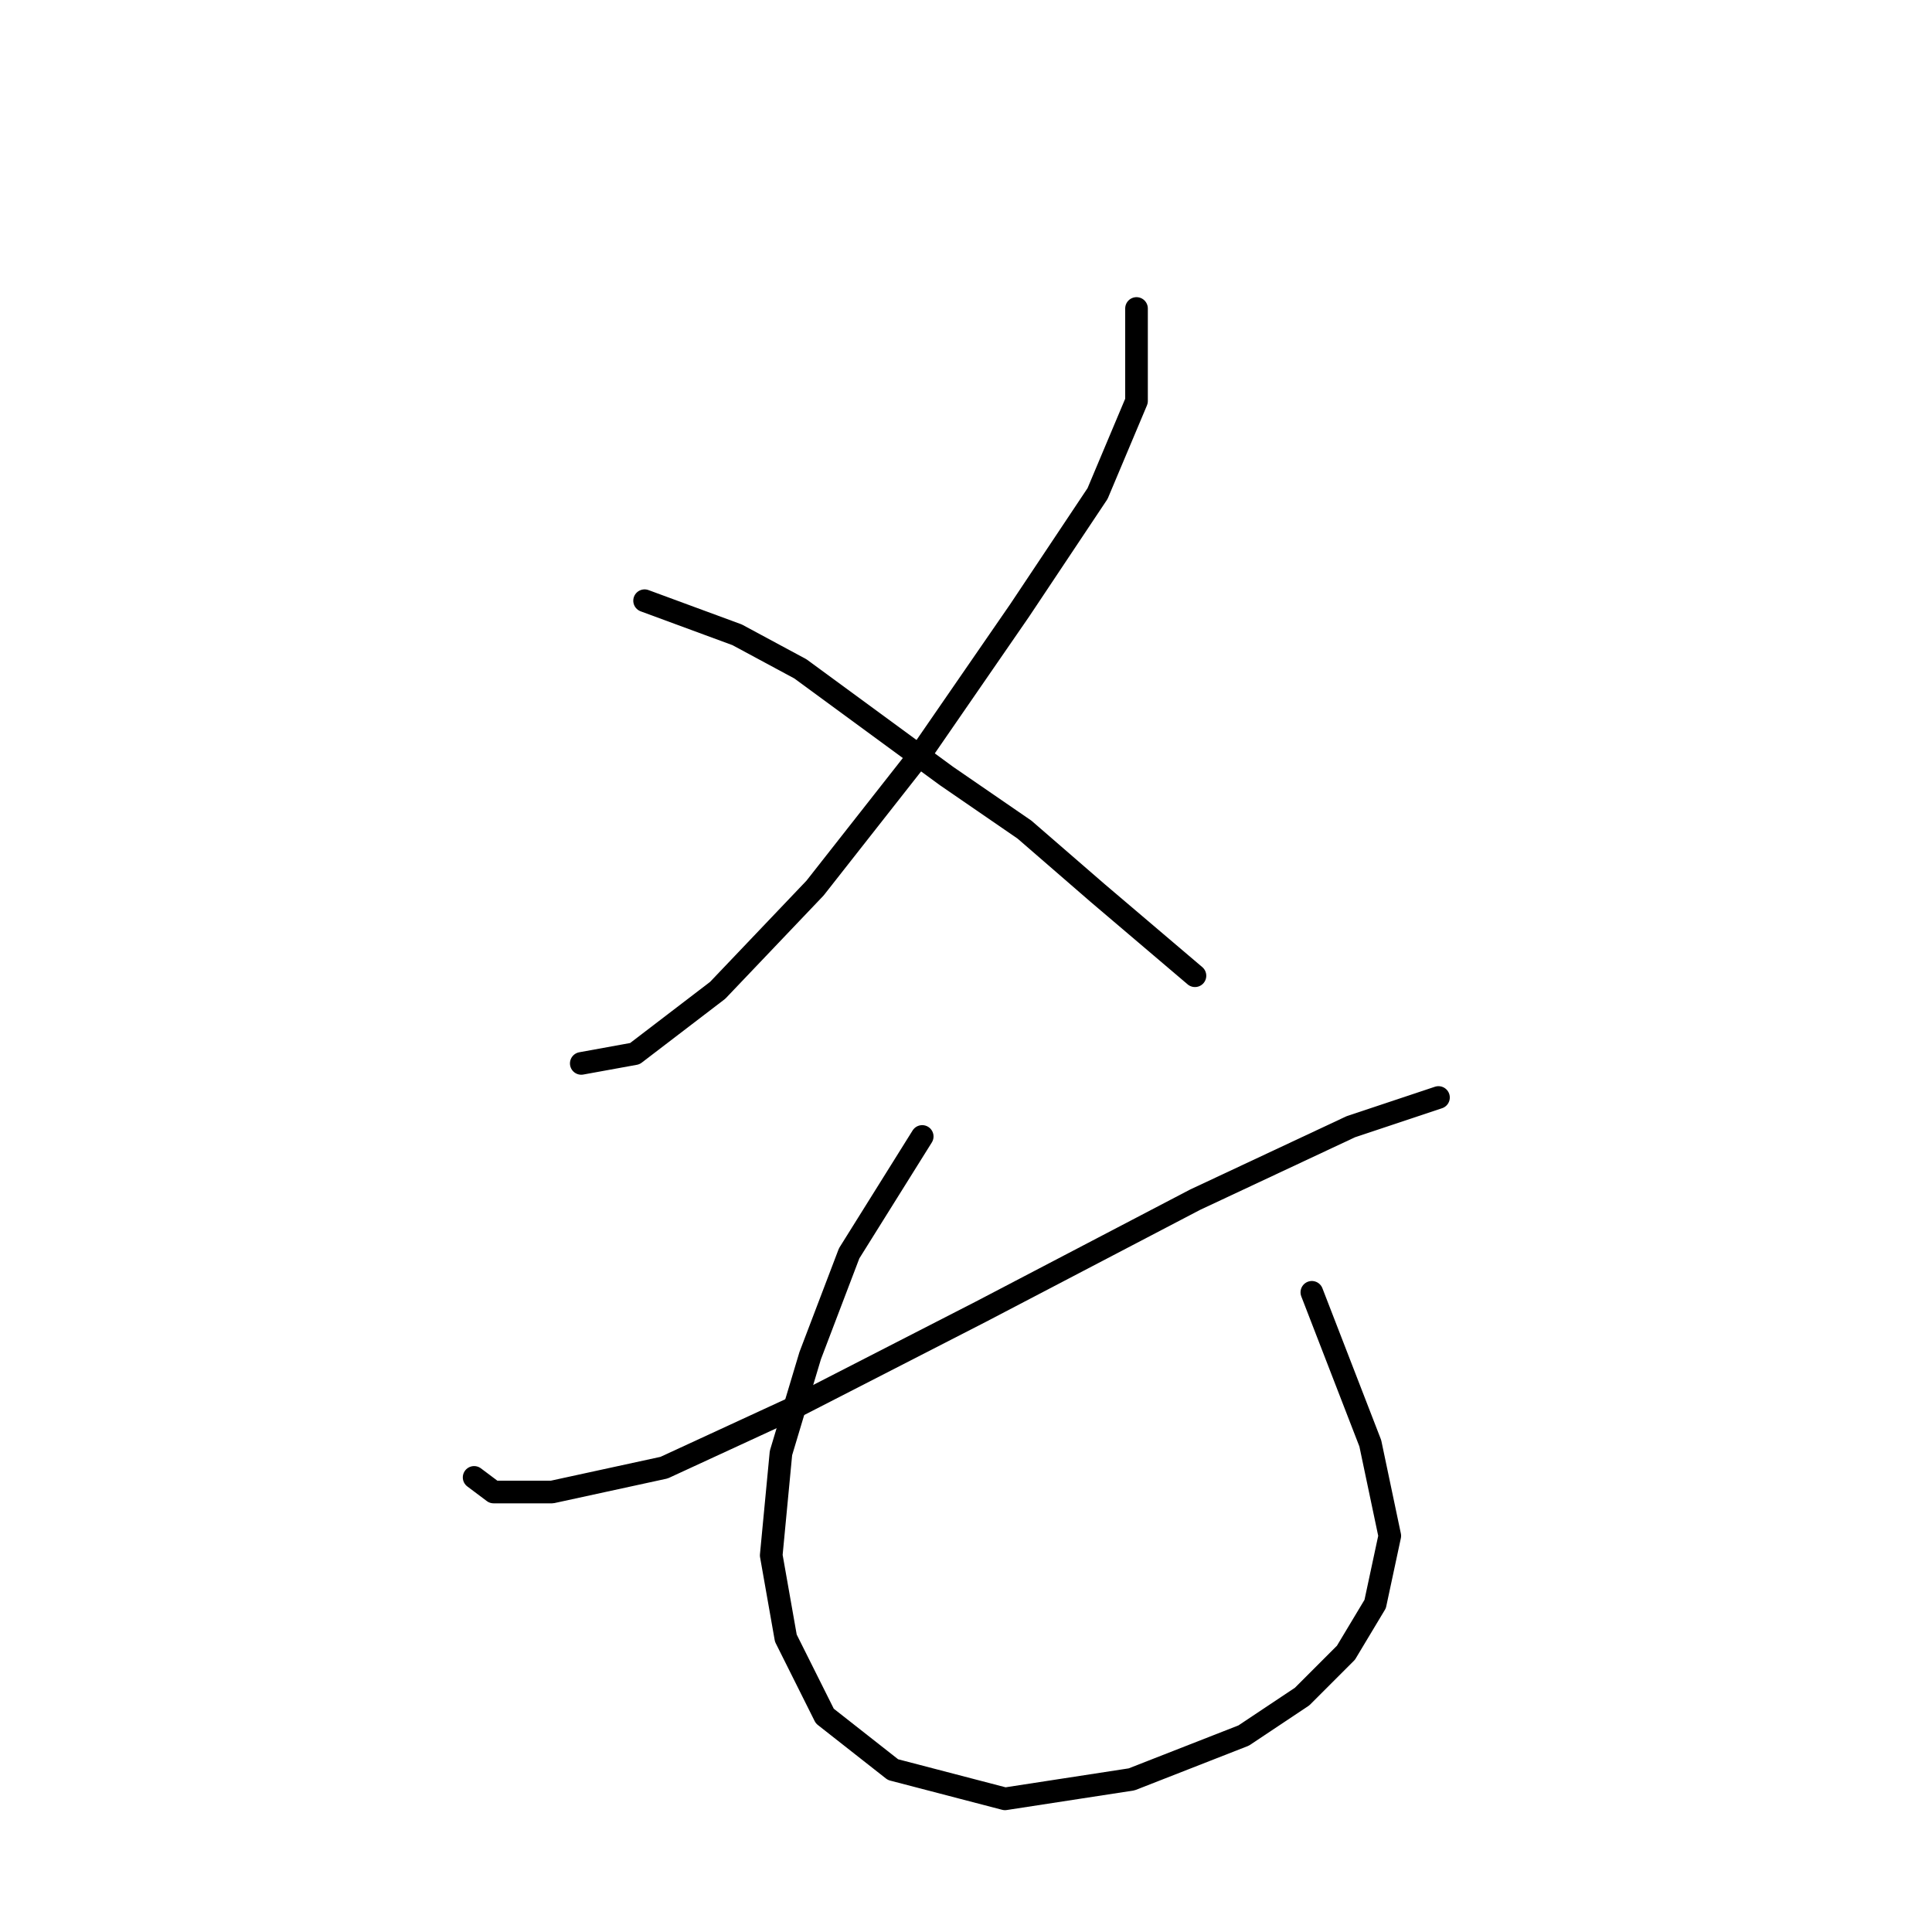 <?xml version="1.0" standalone="no"?>
    <svg width="256" height="256" xmlns="http://www.w3.org/2000/svg" version="1.1">
    <polyline stroke="black" stroke-width="3" stroke-linecap="round" fill="transparent" stroke-linejoin="round" points="150.594 40.875 150.594 53.137 145.431 65.399 135.105 80.888 122.198 99.603 108 117.674 95.092 131.226 84.121 139.616 77.022 140.907 77.022 140.907 " />
        <polyline stroke="black" stroke-width="3" stroke-linecap="round" fill="transparent" stroke-linejoin="round" points="85.412 79.597 97.674 84.115 106.063 88.632 115.744 95.731 125.424 102.83 135.75 109.929 145.431 118.319 158.338 129.29 158.338 129.29 " />
        <polyline stroke="black" stroke-width="3" stroke-linecap="round" fill="transparent" stroke-linejoin="round" points="190.606 145.424 178.99 149.297 158.338 158.977 129.942 173.821 104.773 186.728 87.993 194.472 73.15 197.699 65.405 197.699 62.824 195.763 62.824 195.763 " />
        <polyline stroke="black" stroke-width="3" stroke-linecap="round" fill="transparent" stroke-linejoin="round" points="122.198 150.587 112.517 166.076 107.354 179.629 103.482 192.536 102.191 206.089 104.127 217.06 109.29 227.386 118.325 234.485 133.169 238.357 149.948 235.776 164.792 229.967 172.536 224.805 178.344 218.996 182.217 212.543 184.153 203.507 181.571 191.245 173.827 171.239 173.827 171.239 " />
        </svg>